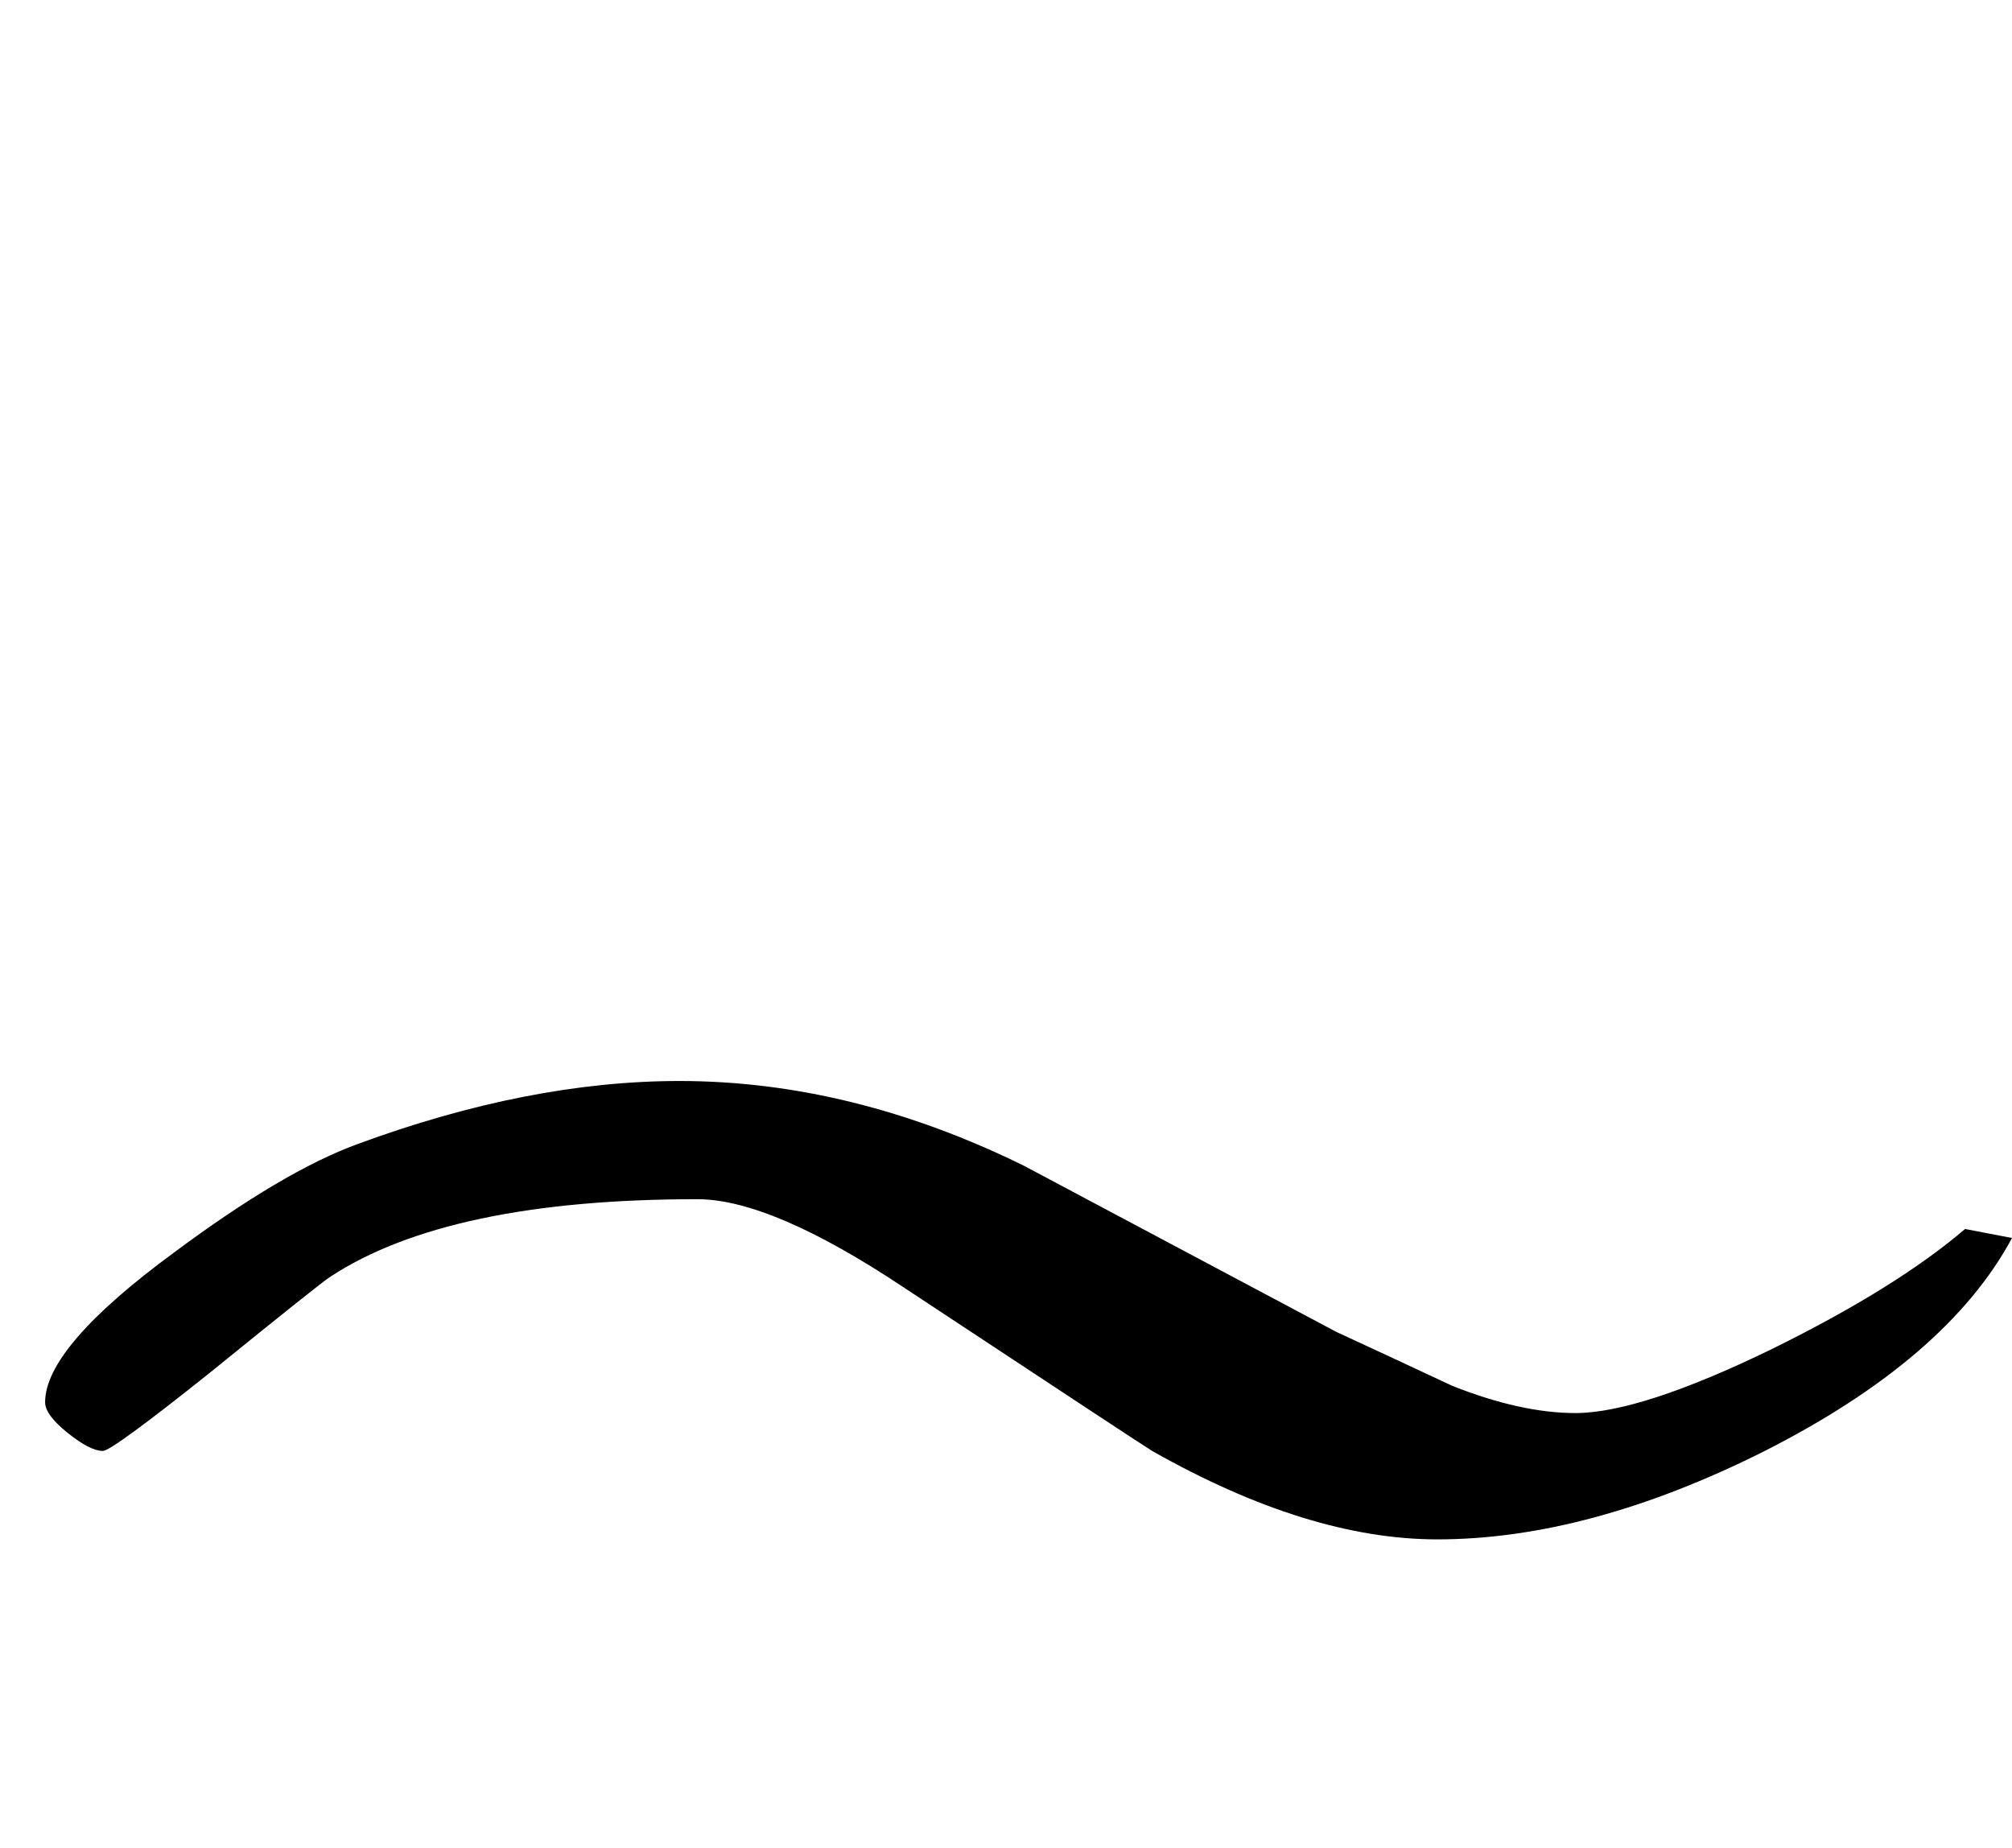 <?xml version="1.0" standalone="no"?>
<!DOCTYPE svg PUBLIC "-//W3C//DTD SVG 1.1//EN" "http://www.w3.org/Graphics/SVG/1.1/DTD/svg11.dtd" >
<svg viewBox="0 -442 2230 2048">
  <g transform="matrix(1 0 0 -1 0 1606)">
   <path fill="currentColor"
d="M2230 676q-72 -134 -276 -237q-194 -97 -361 -97q-143 0 -316 98q-7 4 -275 181q-147 98 -229 98q-276 0 -407 -86q-11 -7 -133 -106q-109 -87 -119 -87q-14 0 -39 20t-25 34q0 61 143 166q121 90 203 120q190 70 357 70q191 0 382 -94l346 -184q65 -30 129 -60
q76 -30 136 -30q72 0 218 71q138 68 214 133z" />
  </g>

</svg>

